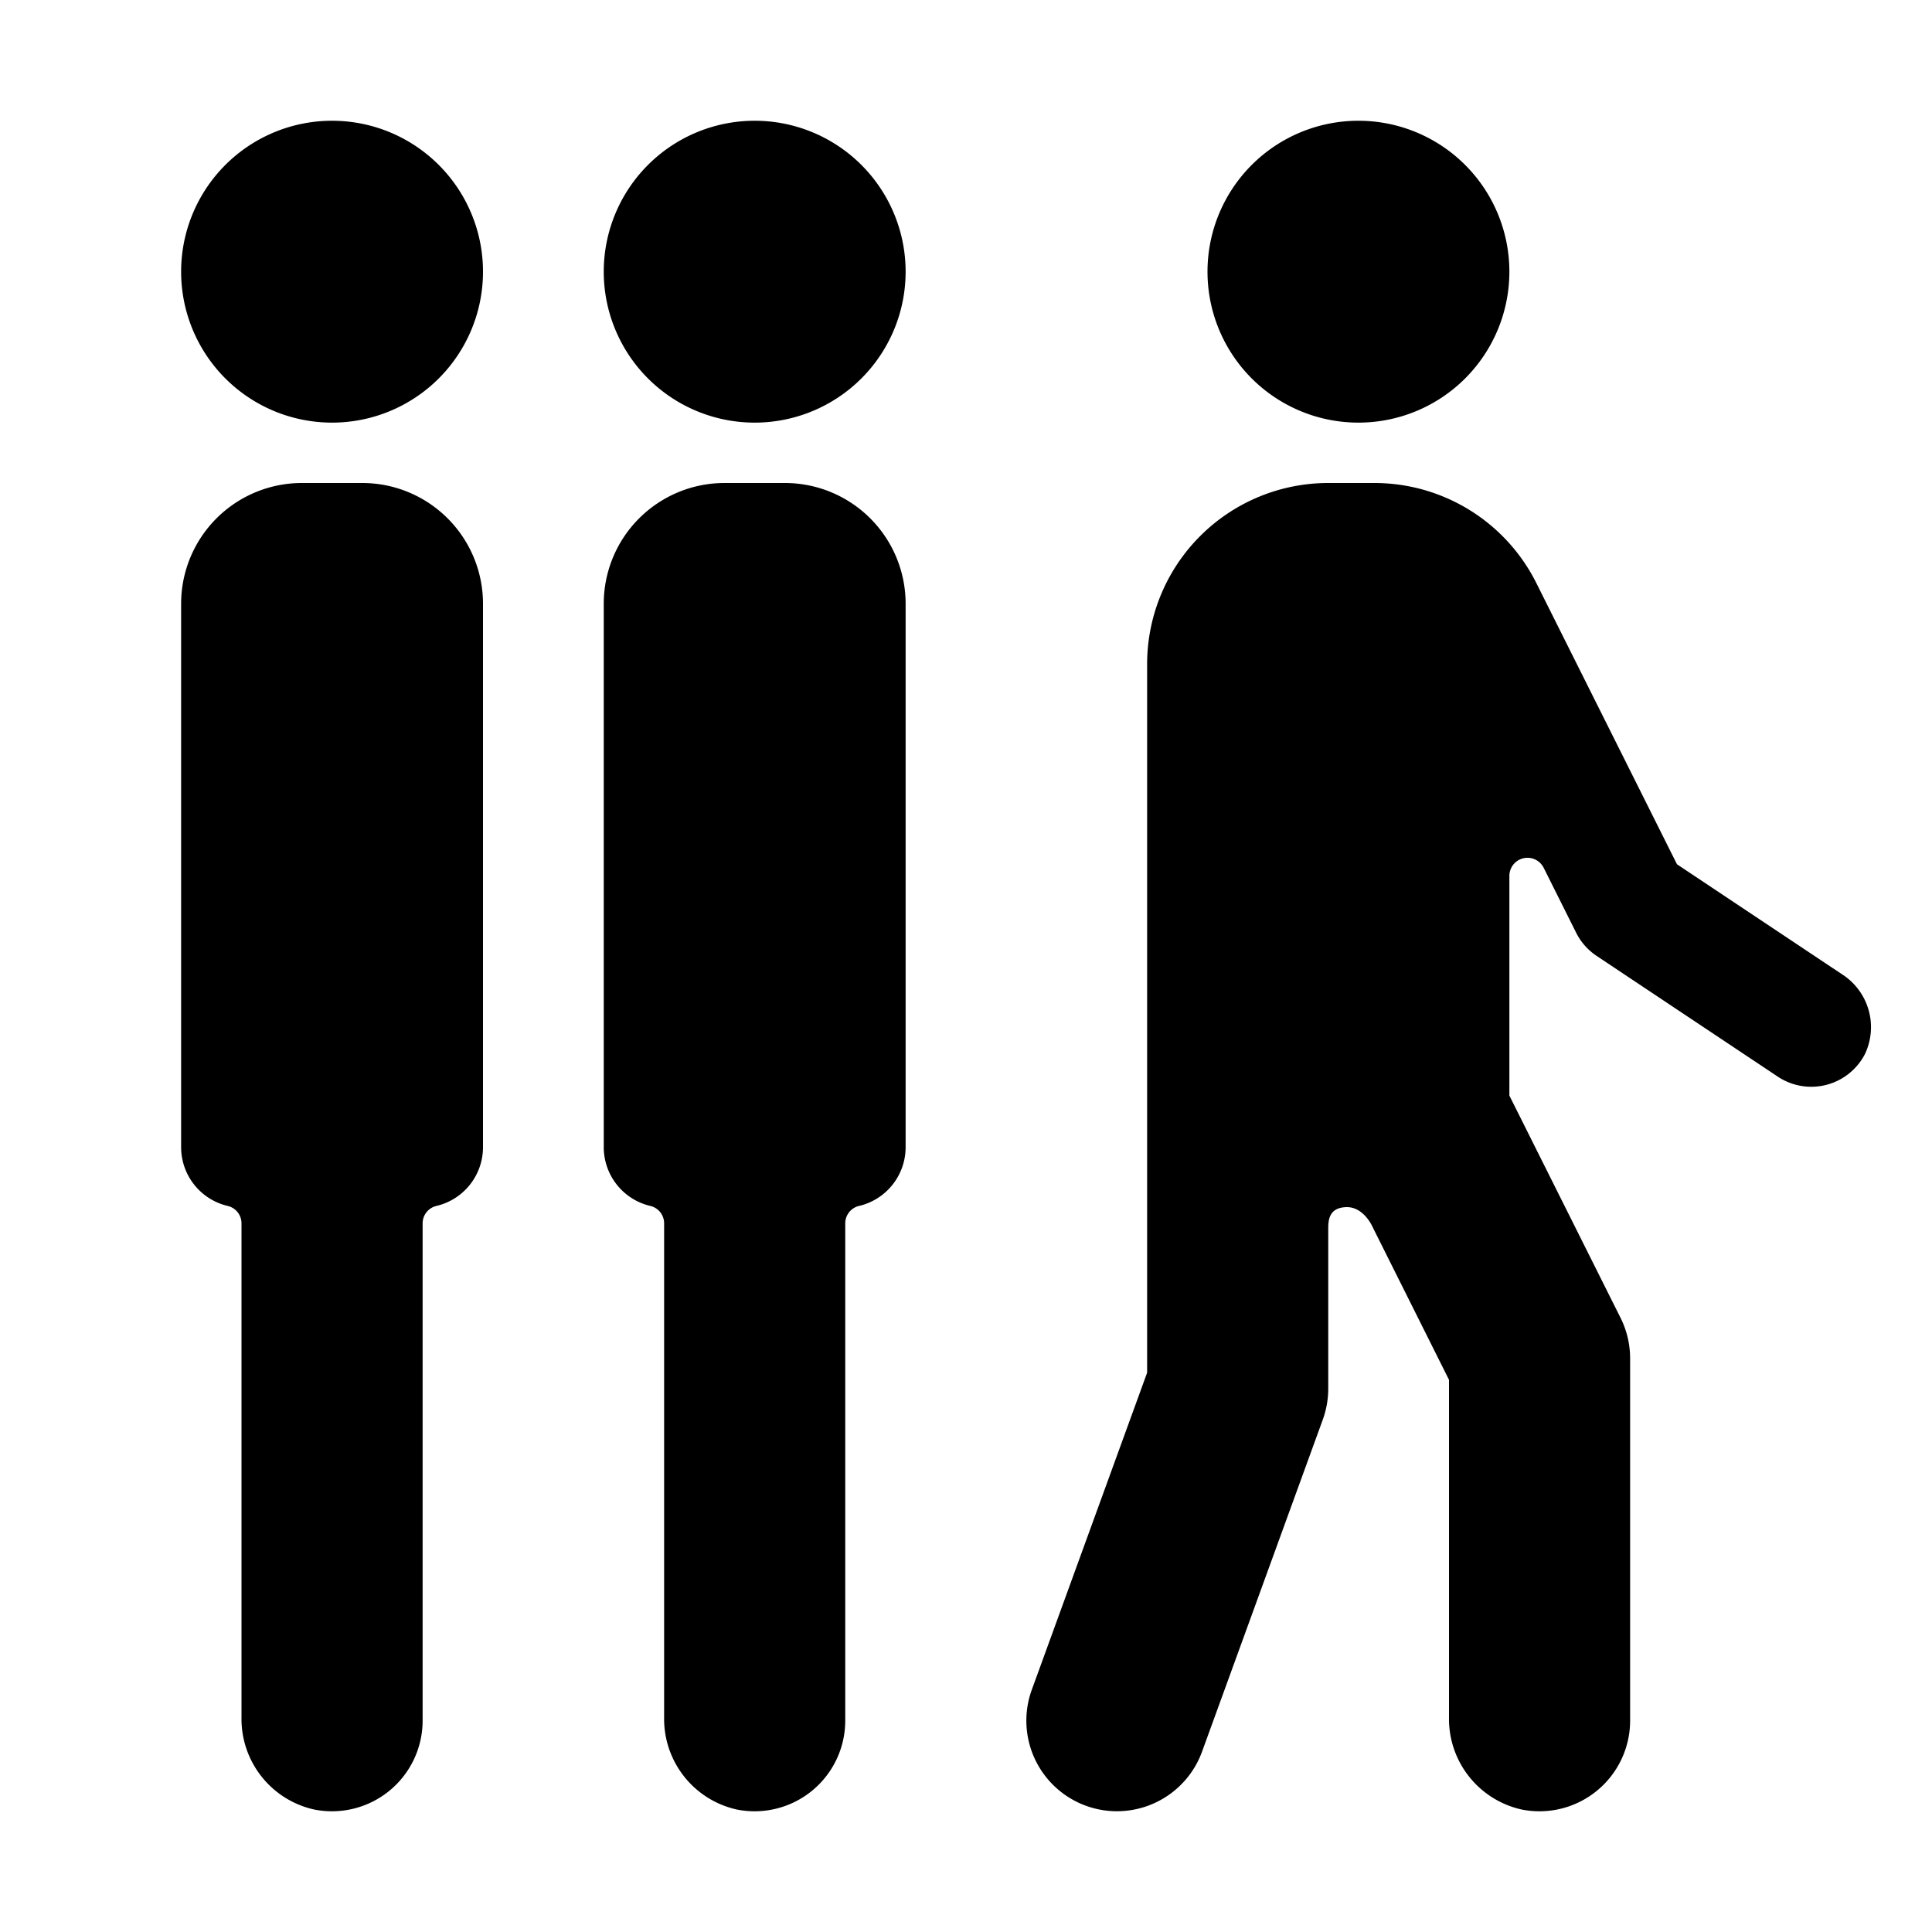 <svg id="glyphicons-humans" xmlns="http://www.w3.org/2000/svg" viewBox="0 0 32 32">
  <path id="queue" d="M20,4.5A2.5,2.5,0,1,1,22.5,7,2.5,2.5,0,0,1,20,4.5ZM30.508,16.136l-2.732-1.821L25.447,9.658A2.999,2.999,0,0,0,22.764,8H22a3,3,0,0,0-3,3V22.736L17.09,27.987a1.5,1.5,0,1,0,2.82,1.025l1.999-5.497A1.507,1.507,0,0,0,22,23V20.355c0-.14.008-.353.299-.361s.435.328.435.328L24,22.854v5.59a1.537,1.537,0,0,0,1.202,1.527A1.502,1.502,0,0,0,27,28.5v-6a1.509,1.509,0,0,0-.158-.671L25,18.146V14.507a.3.3,0,0,1,.568-.134l.537,1.074a.999.999,0,0,0,.339.385L29.445,17.832a1,1,0,0,0,1.447-.379A1.04,1.04,0,0,0,30.508,16.136ZM12.5,2A2.5,2.5,0,1,0,15,4.5,2.5,2.5,0,0,0,12.5,2ZM13,8H12a2,2,0,0,0-2,2v9a1,1,0,0,0,.771.974A.296.296,0,0,1,11,20.262v8.182a1.537,1.537,0,0,0,1.202,1.527A1.502,1.502,0,0,0,14,28.5V20.262a.296.296,0,0,1,.229-.288A1,1,0,0,0,15,19V10A2,2,0,0,0,13,8ZM5.5,2A2.5,2.5,0,1,0,8,4.5,2.5,2.5,0,0,0,5.5,2ZM6,8H5a2,2,0,0,0-2,2v9a1,1,0,0,0,.771.974A.296.296,0,0,1,4,20.262v8.182a1.537,1.537,0,0,0,1.202,1.527A1.502,1.502,0,0,0,7,28.5V20.262a.296.296,0,0,1,.229-.288A1,1,0,0,0,8,19V10A2,2,0,0,0,6,8Z"/>
</svg>

